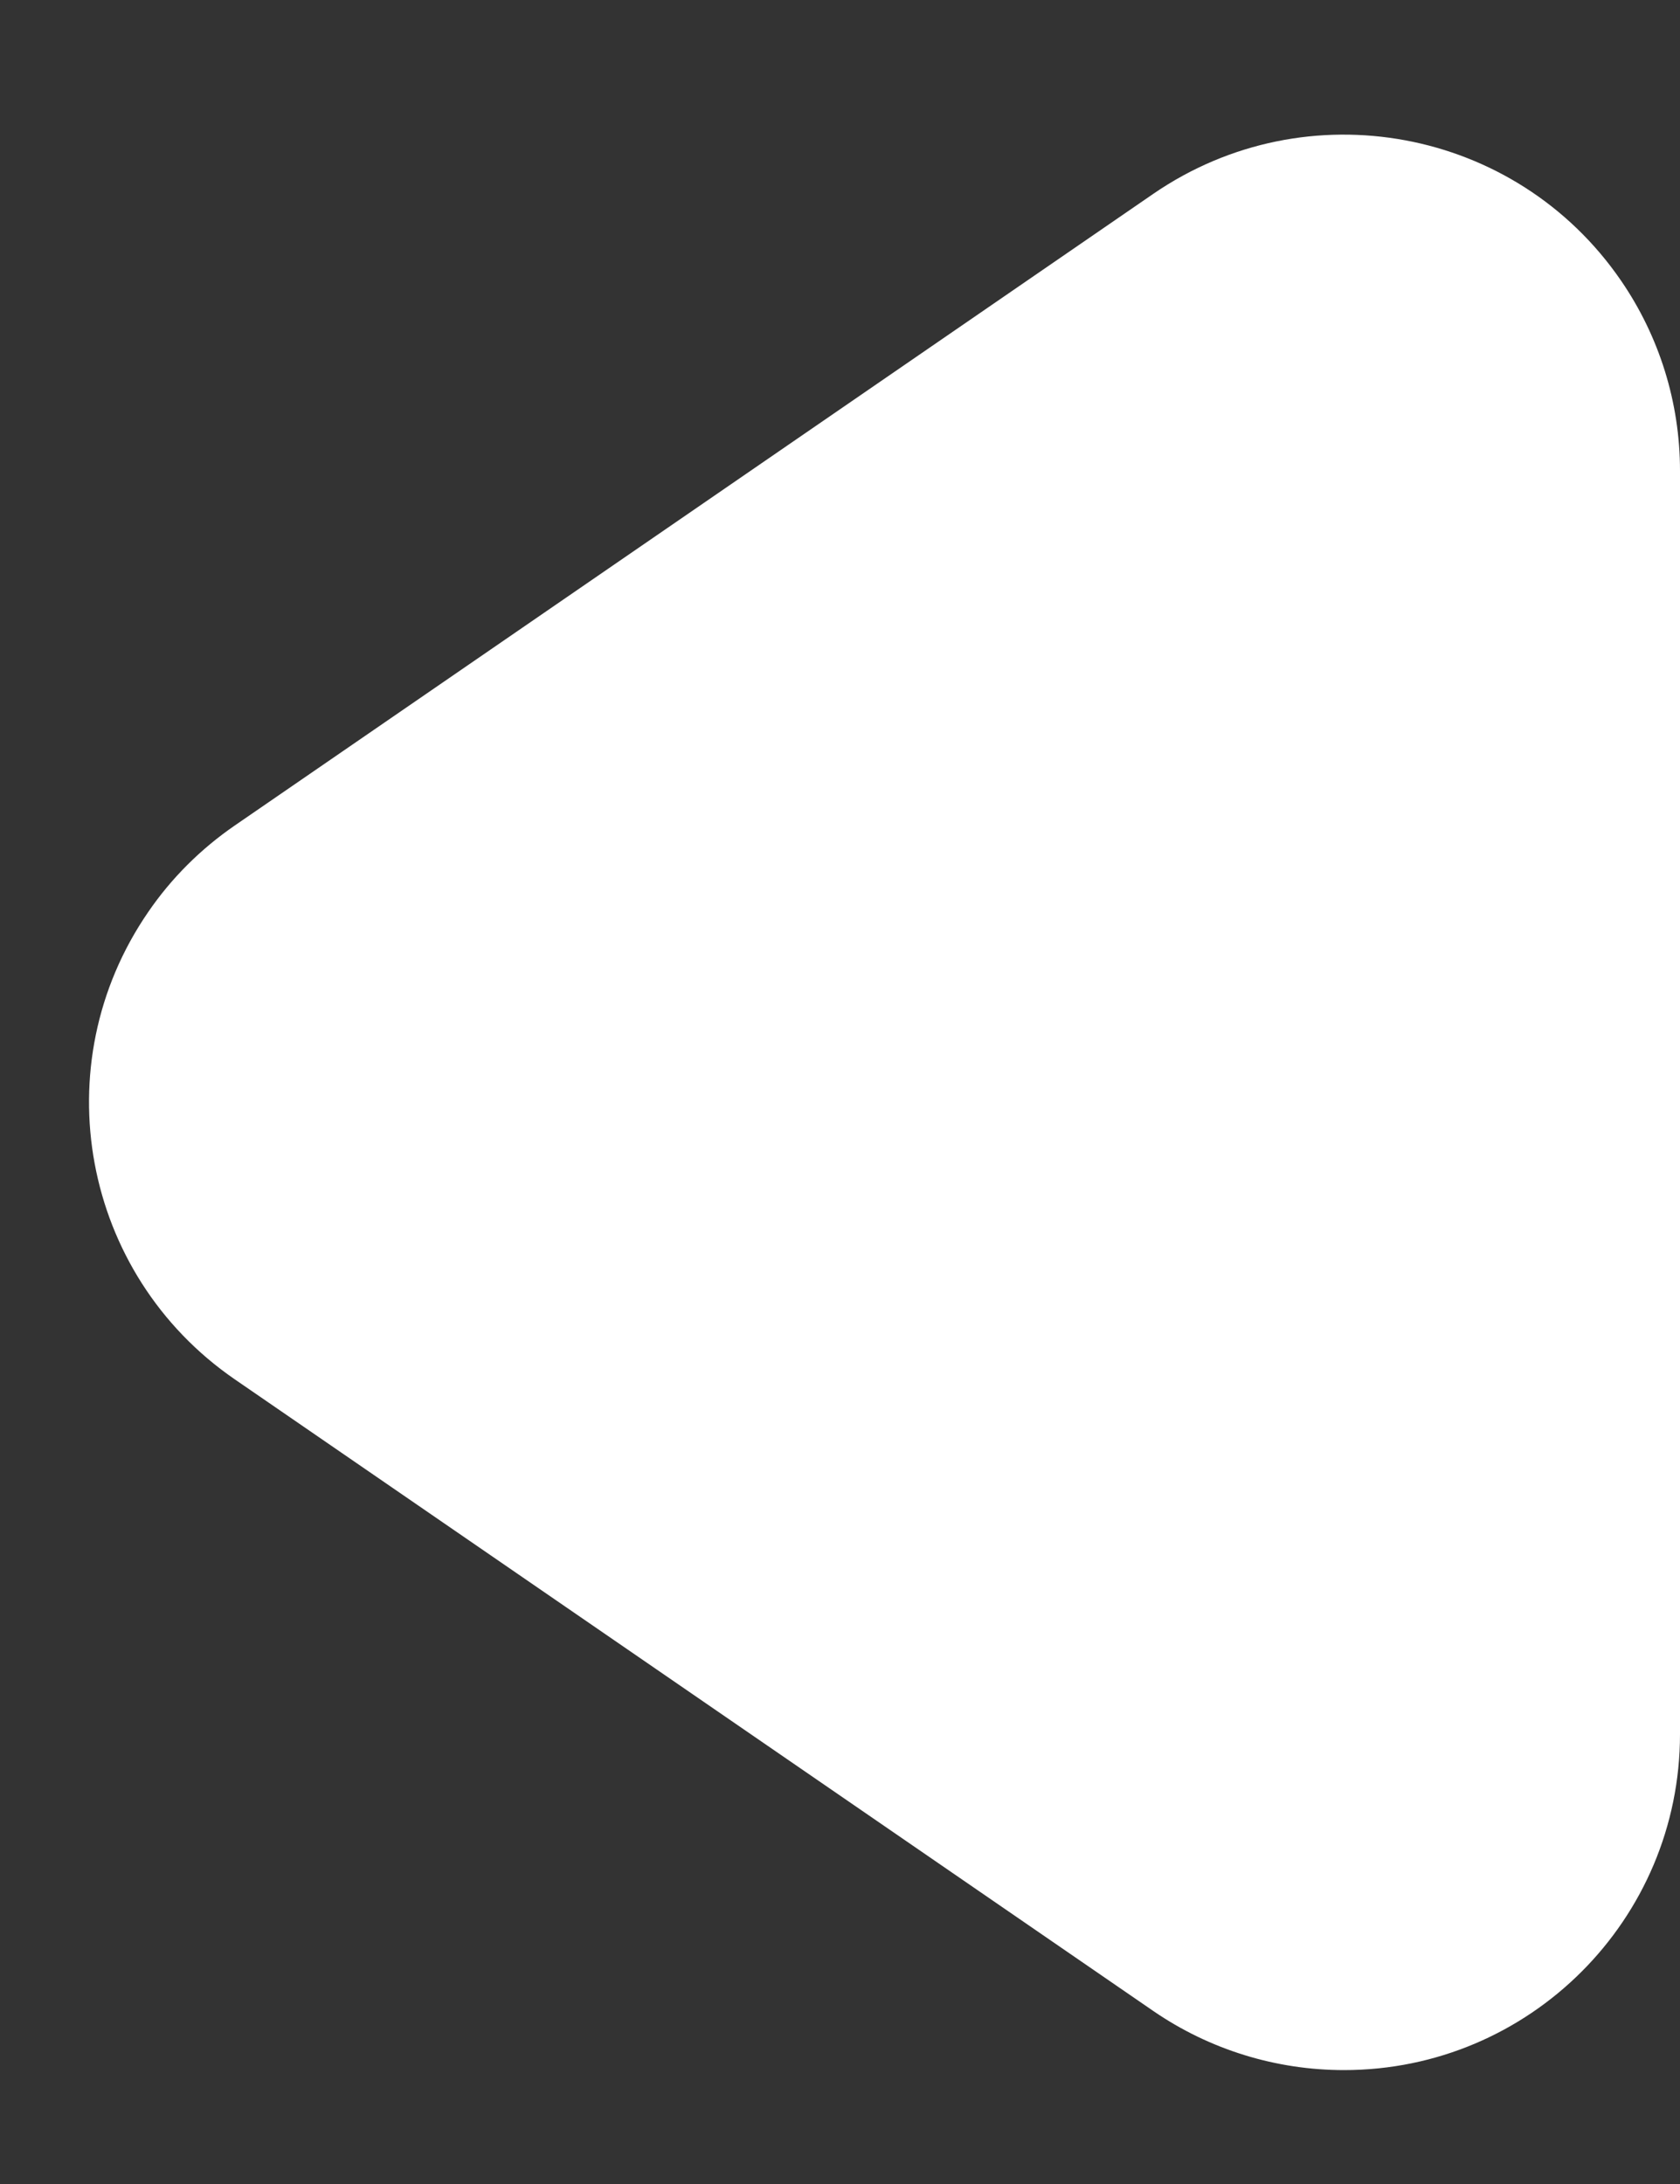 <?xml version="1.0" encoding="UTF-8"?>
<svg width="10px" height="13px" viewBox="0 0 10 13" version="1.1" xmlns="http://www.w3.org/2000/svg" xmlns:xlink="http://www.w3.org/1999/xlink">
    <rect x="0" y="0" width="10" height="13" fill="#333333" stroke="none"/>
    <!-- Generator: Sketch 50.2 (55047) - http://www.bohemiancoding.com/sketch -->
    <title>Rectangle 8</title>
    <desc>Created with Sketch.</desc>
    <defs></defs>
    <g id="Design" stroke="none" stroke-width="1" fill="none" fill-rule="evenodd">
        <g id="Verifying-Authority-Review" transform="translate(-39, -1818)" fill="#FFFFFF">
            <g id="Save-&amp;-Pay" transform="translate(0, 1767)">
                <path d="M39.74,52.062 L47.26,52.062 C48.365,52.062 49.26,52.958 49.26,54.062 C49.26,54.467 49.138,54.862 48.909,55.196 L45.148,60.665 C44.522,61.575 43.277,61.806 42.367,61.18 C42.165,61.042 41.991,60.867 41.852,60.665 L38.091,55.196 C37.466,54.285 37.696,53.04 38.607,52.414 C38.94,52.185 39.335,52.062 39.74,52.062 Z" id="Rectangle-8" transform="translate(43.5, 57.562) rotate(-270) translate(-43.5, -57.562) "></path>
            </g>
        </g>
    </g>
</svg>